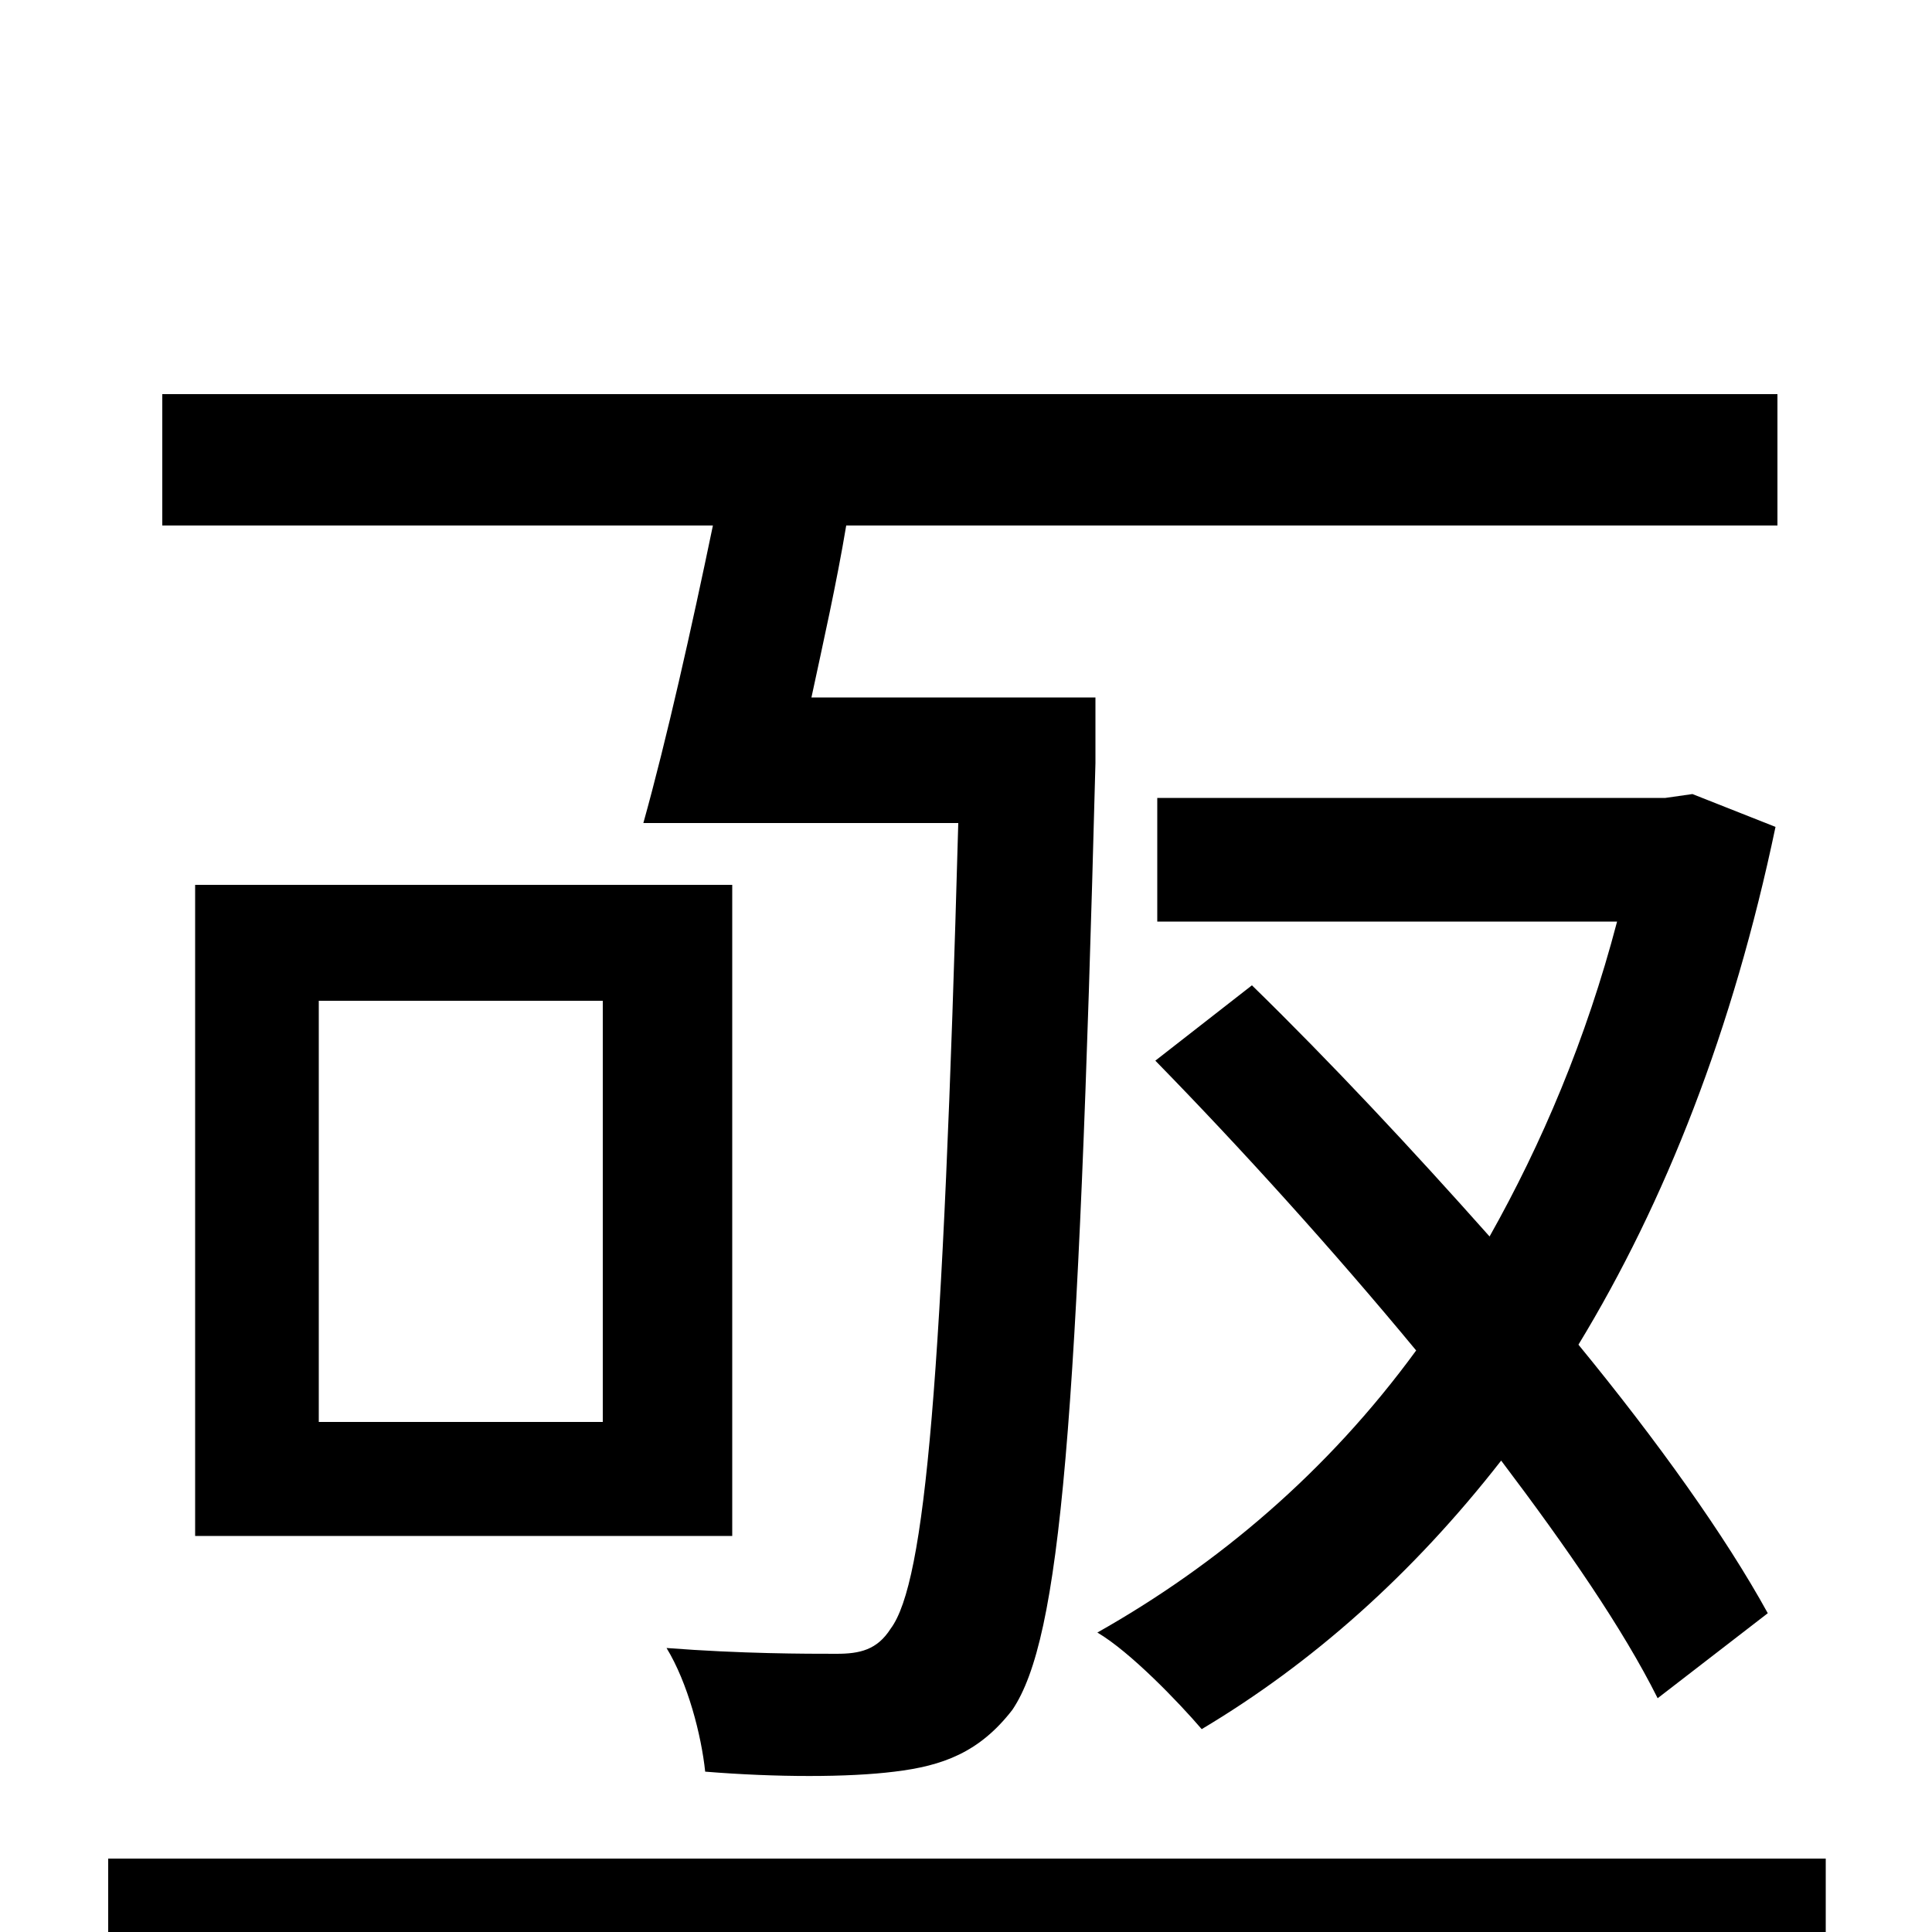 <svg xmlns="http://www.w3.org/2000/svg" viewBox="0 -1000 1000 1000">
	<path fill="#000000" d="M496 -574C488 -286 479 -181 461 -157C454 -146 445 -144 433 -144C417 -144 384 -144 345 -147C356 -129 363 -102 365 -83C402 -80 439 -80 463 -83C488 -86 507 -93 524 -115C549 -152 558 -262 567 -605V-639H420C426 -667 433 -698 438 -728H920V-796H84V-728H369C358 -675 345 -617 333 -574ZM876 -589L862 -587H599V-523H837C821 -462 798 -408 771 -360C731 -405 689 -450 648 -490L598 -451C642 -406 690 -353 733 -301C687 -238 630 -190 568 -155C585 -145 610 -119 622 -105C679 -139 731 -185 777 -244C811 -199 840 -157 858 -121L915 -165C893 -205 858 -254 817 -304C862 -378 897 -467 919 -572ZM312 -264H165V-482H312ZM101 -542V-205H379V-542ZM56 -38V29H945V-38Z"/>
</svg>